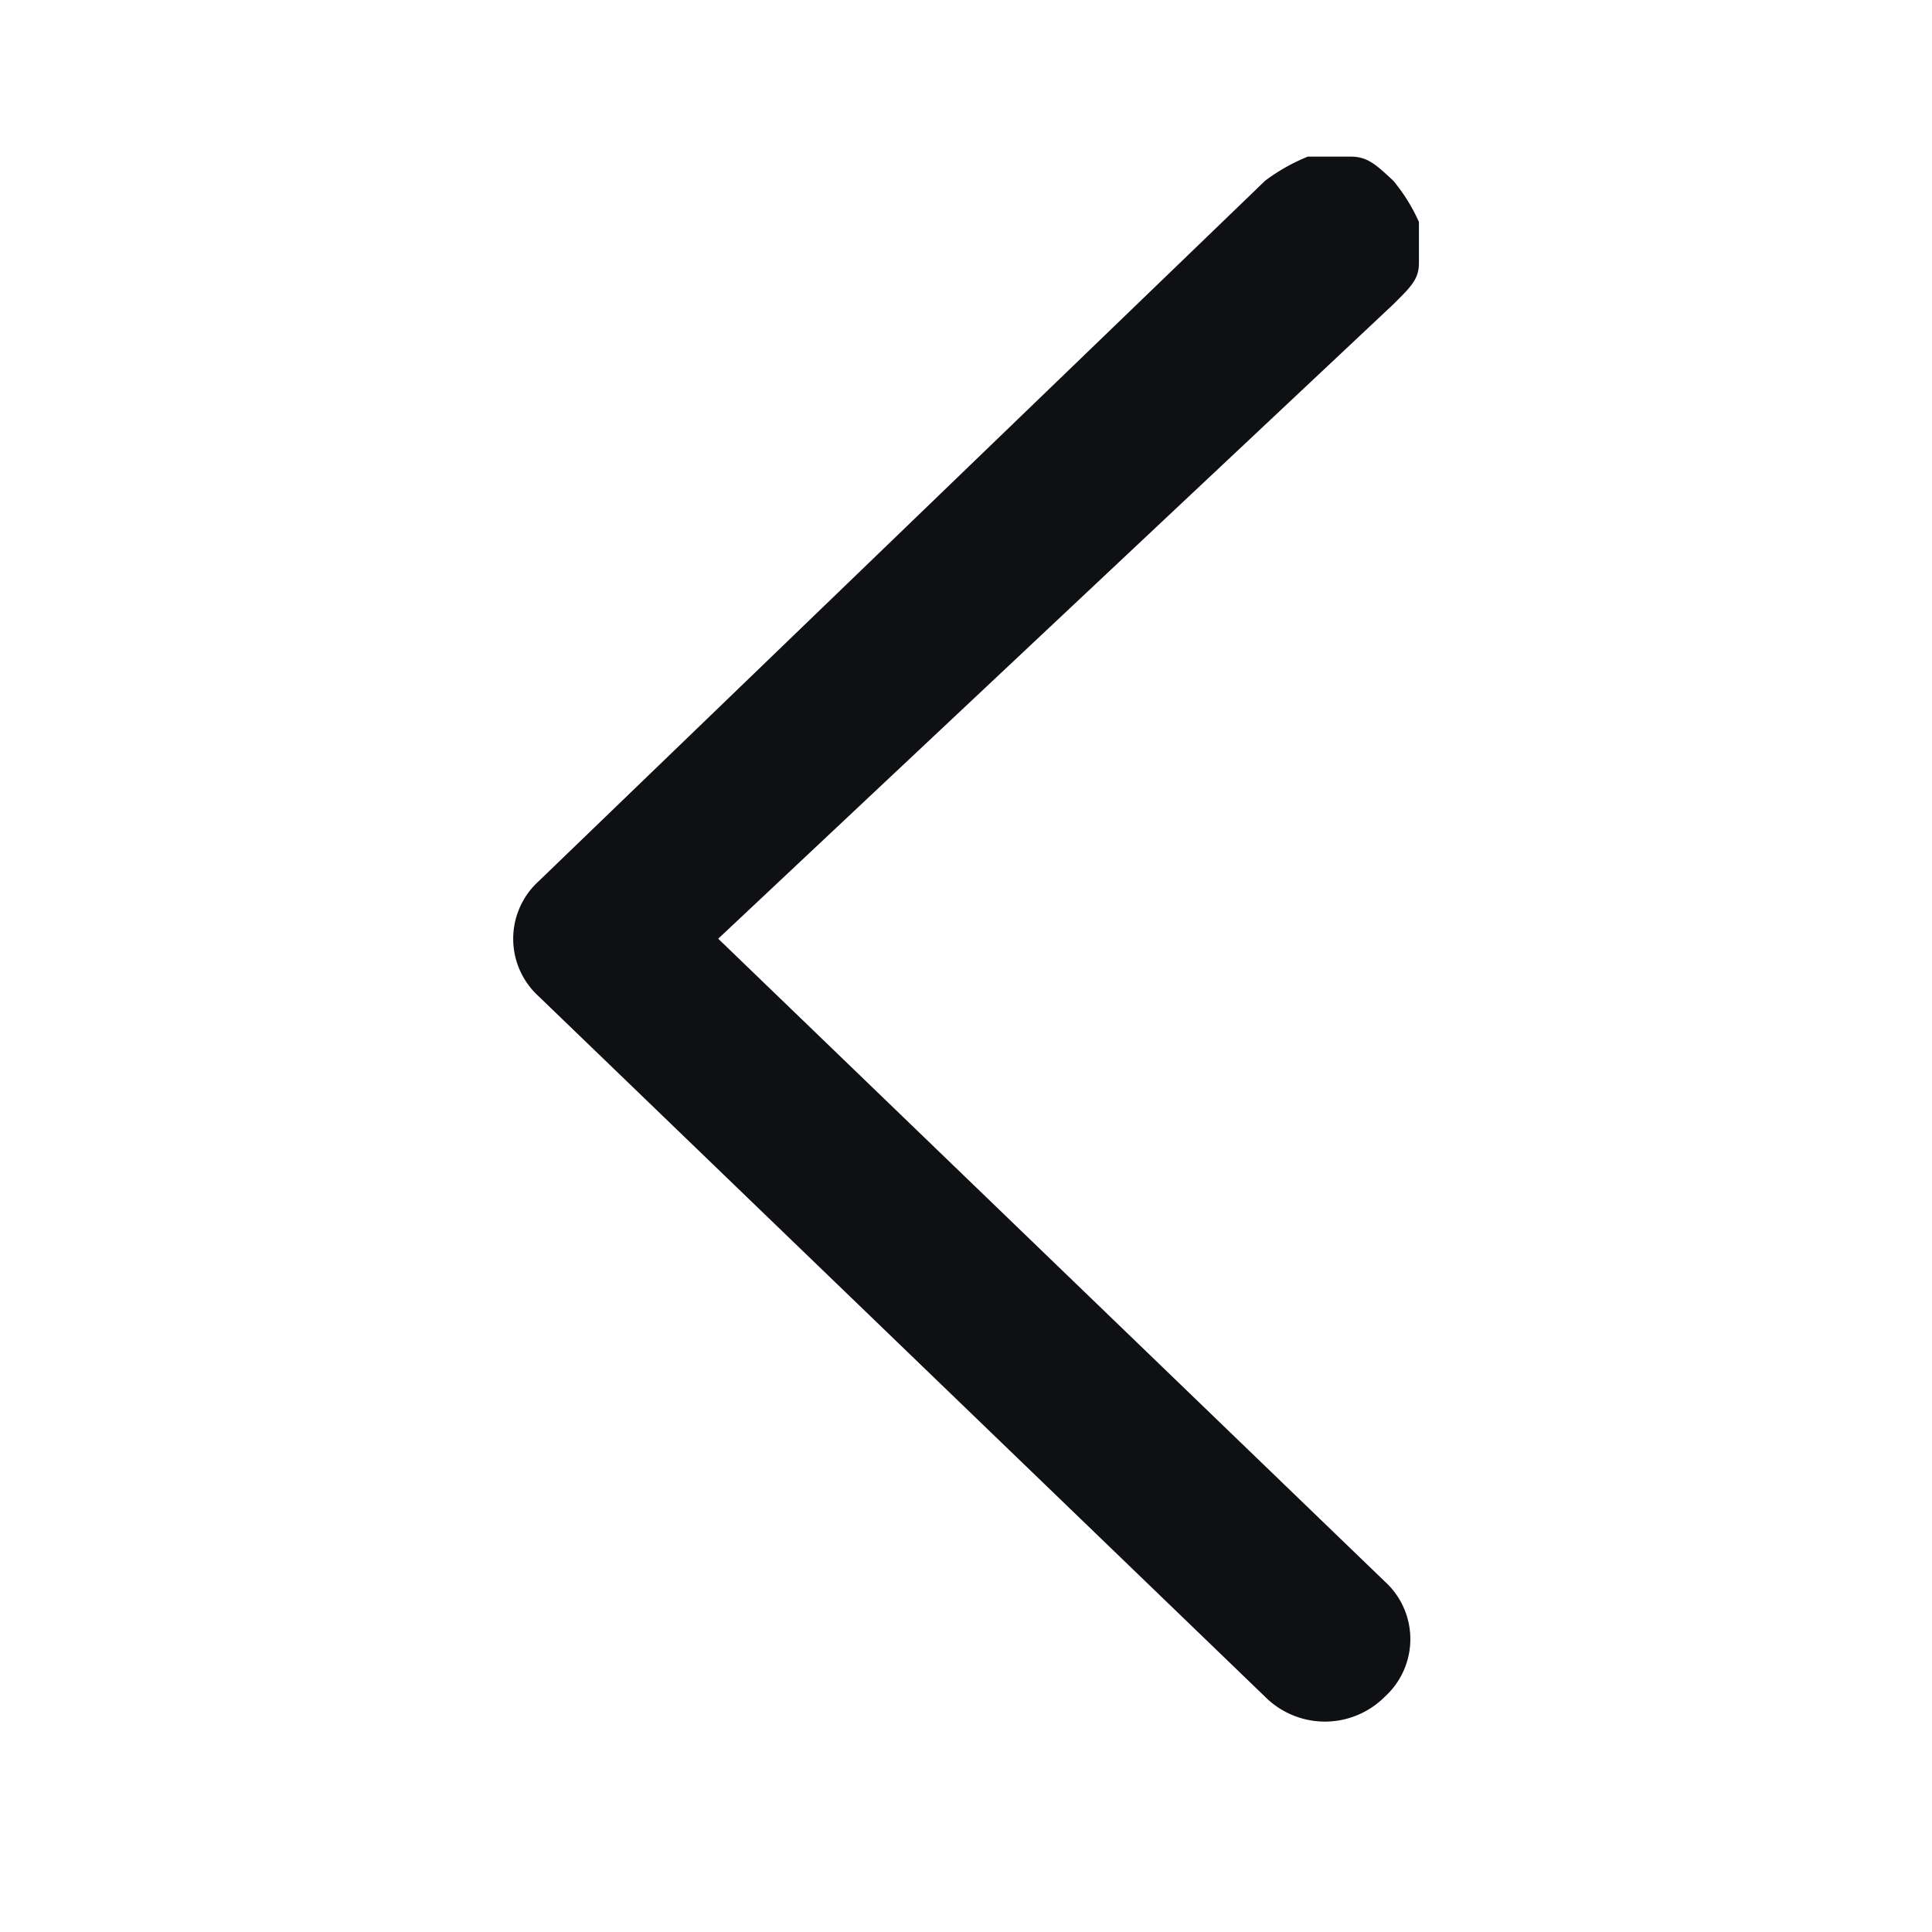 <svg xmlns="http://www.w3.org/2000/svg" width="16" height="16" viewBox="0 0 16 16"><defs><style>.a{fill:none;}.b{fill:#0e1013;}</style></defs><g transform="translate(0 -0.226)"><rect class="a" width="16" height="16" transform="translate(0 0.226)"/><path class="b" d="M624.027,558.662l5.52,5.323a.644.644,0,0,1,0,.955.7.7,0,0,1-.991,0l-6.015-5.8a.644.644,0,0,1,0-.955l6.015-5.8a1.559,1.559,0,0,1,.354-.2h.354c.142,0,.212.068.354.2a1.469,1.469,0,0,1,.212.341v.341c0,.136-.071.2-.212.341Z" transform="translate(-618.079 -550.662)"/></g></svg>